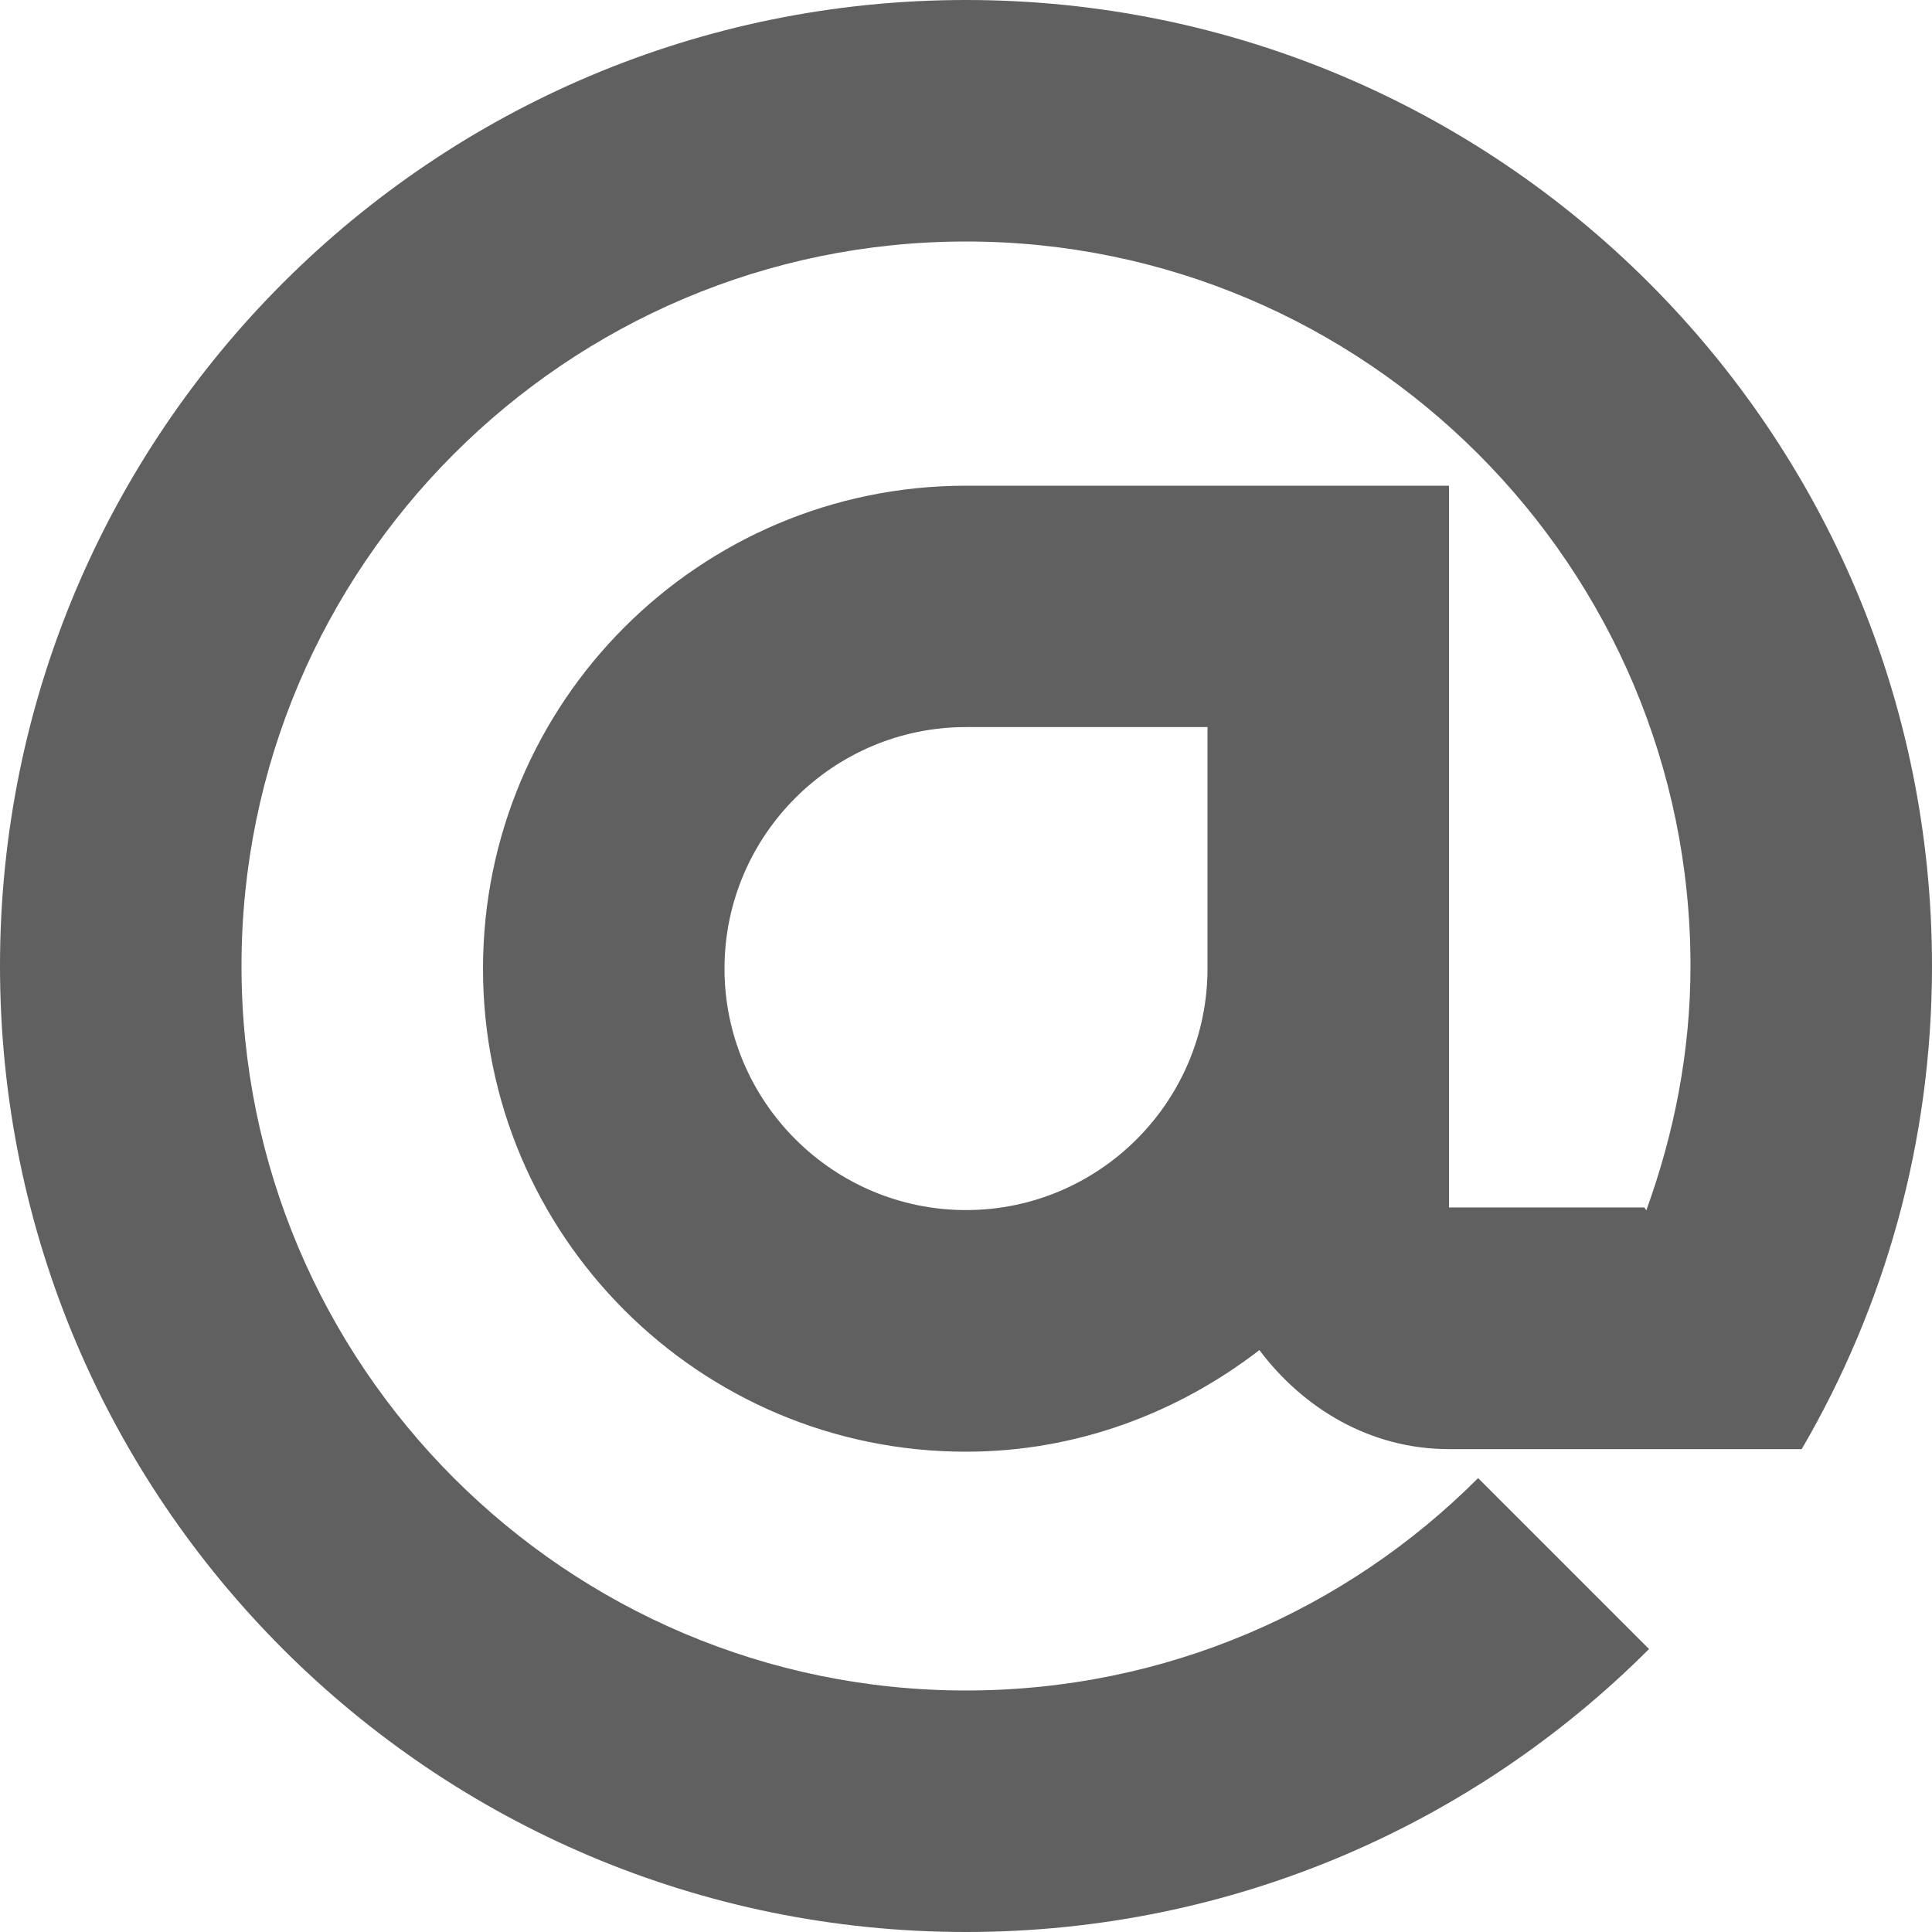 <?xml version="1.0" encoding="utf-8"?>
<!-- Generator: Adobe Illustrator 16.0.3, SVG Export Plug-In . SVG Version: 6.00 Build 0)  -->
<!DOCTYPE svg PUBLIC "-//W3C//DTD SVG 1.1//EN" "http://www.w3.org/Graphics/SVG/1.1/DTD/svg11.dtd">
<svg version="1.1" id="Layer_1" xmlns="http://www.w3.org/2000/svg" xmlns:xlink="http://www.w3.org/1999/xlink" x="0px" y="0px"
	 width="15px" height="15px" viewBox="7.5 7.5 15 15" enable-background="new 7.5 7.5 15 15" xml:space="preserve">
<path fill="#606060" d="M21.489,18.75C22.132,17.647,22.5,16.37,22.5,15c0-4.142-3.358-7.5-7.5-7.5S7.5,10.858,7.5,15
	c0,4.142,3.358,7.5,7.5,7.5c2.071,0,3.946-0.839,5.303-2.197l-1.327-1.327c-1.018,1.02-2.424,1.649-3.976,1.649
	c-3.102,0-5.625-2.522-5.625-5.625c0-3.102,2.523-5.625,5.625-5.625c3.103,0,5.625,2.523,5.625,5.625
	c0,0.667-0.128,1.304-0.343,1.897l-0.015-0.022H18.75v-5.604H15c-2.071,0-3.75,1.679-3.75,3.75s1.679,3.75,3.75,3.75
	c0.86,0,1.646-0.302,2.278-0.789c0.34,0.453,0.861,0.769,1.472,0.769H21.489z M16.875,14.066v0.954c0,1.035-0.843,1.875-1.875,1.875
	s-1.875-0.841-1.875-1.875c0-1.034,0.843-1.875,1.875-1.875h1.875V14.066z"/>
</svg>
